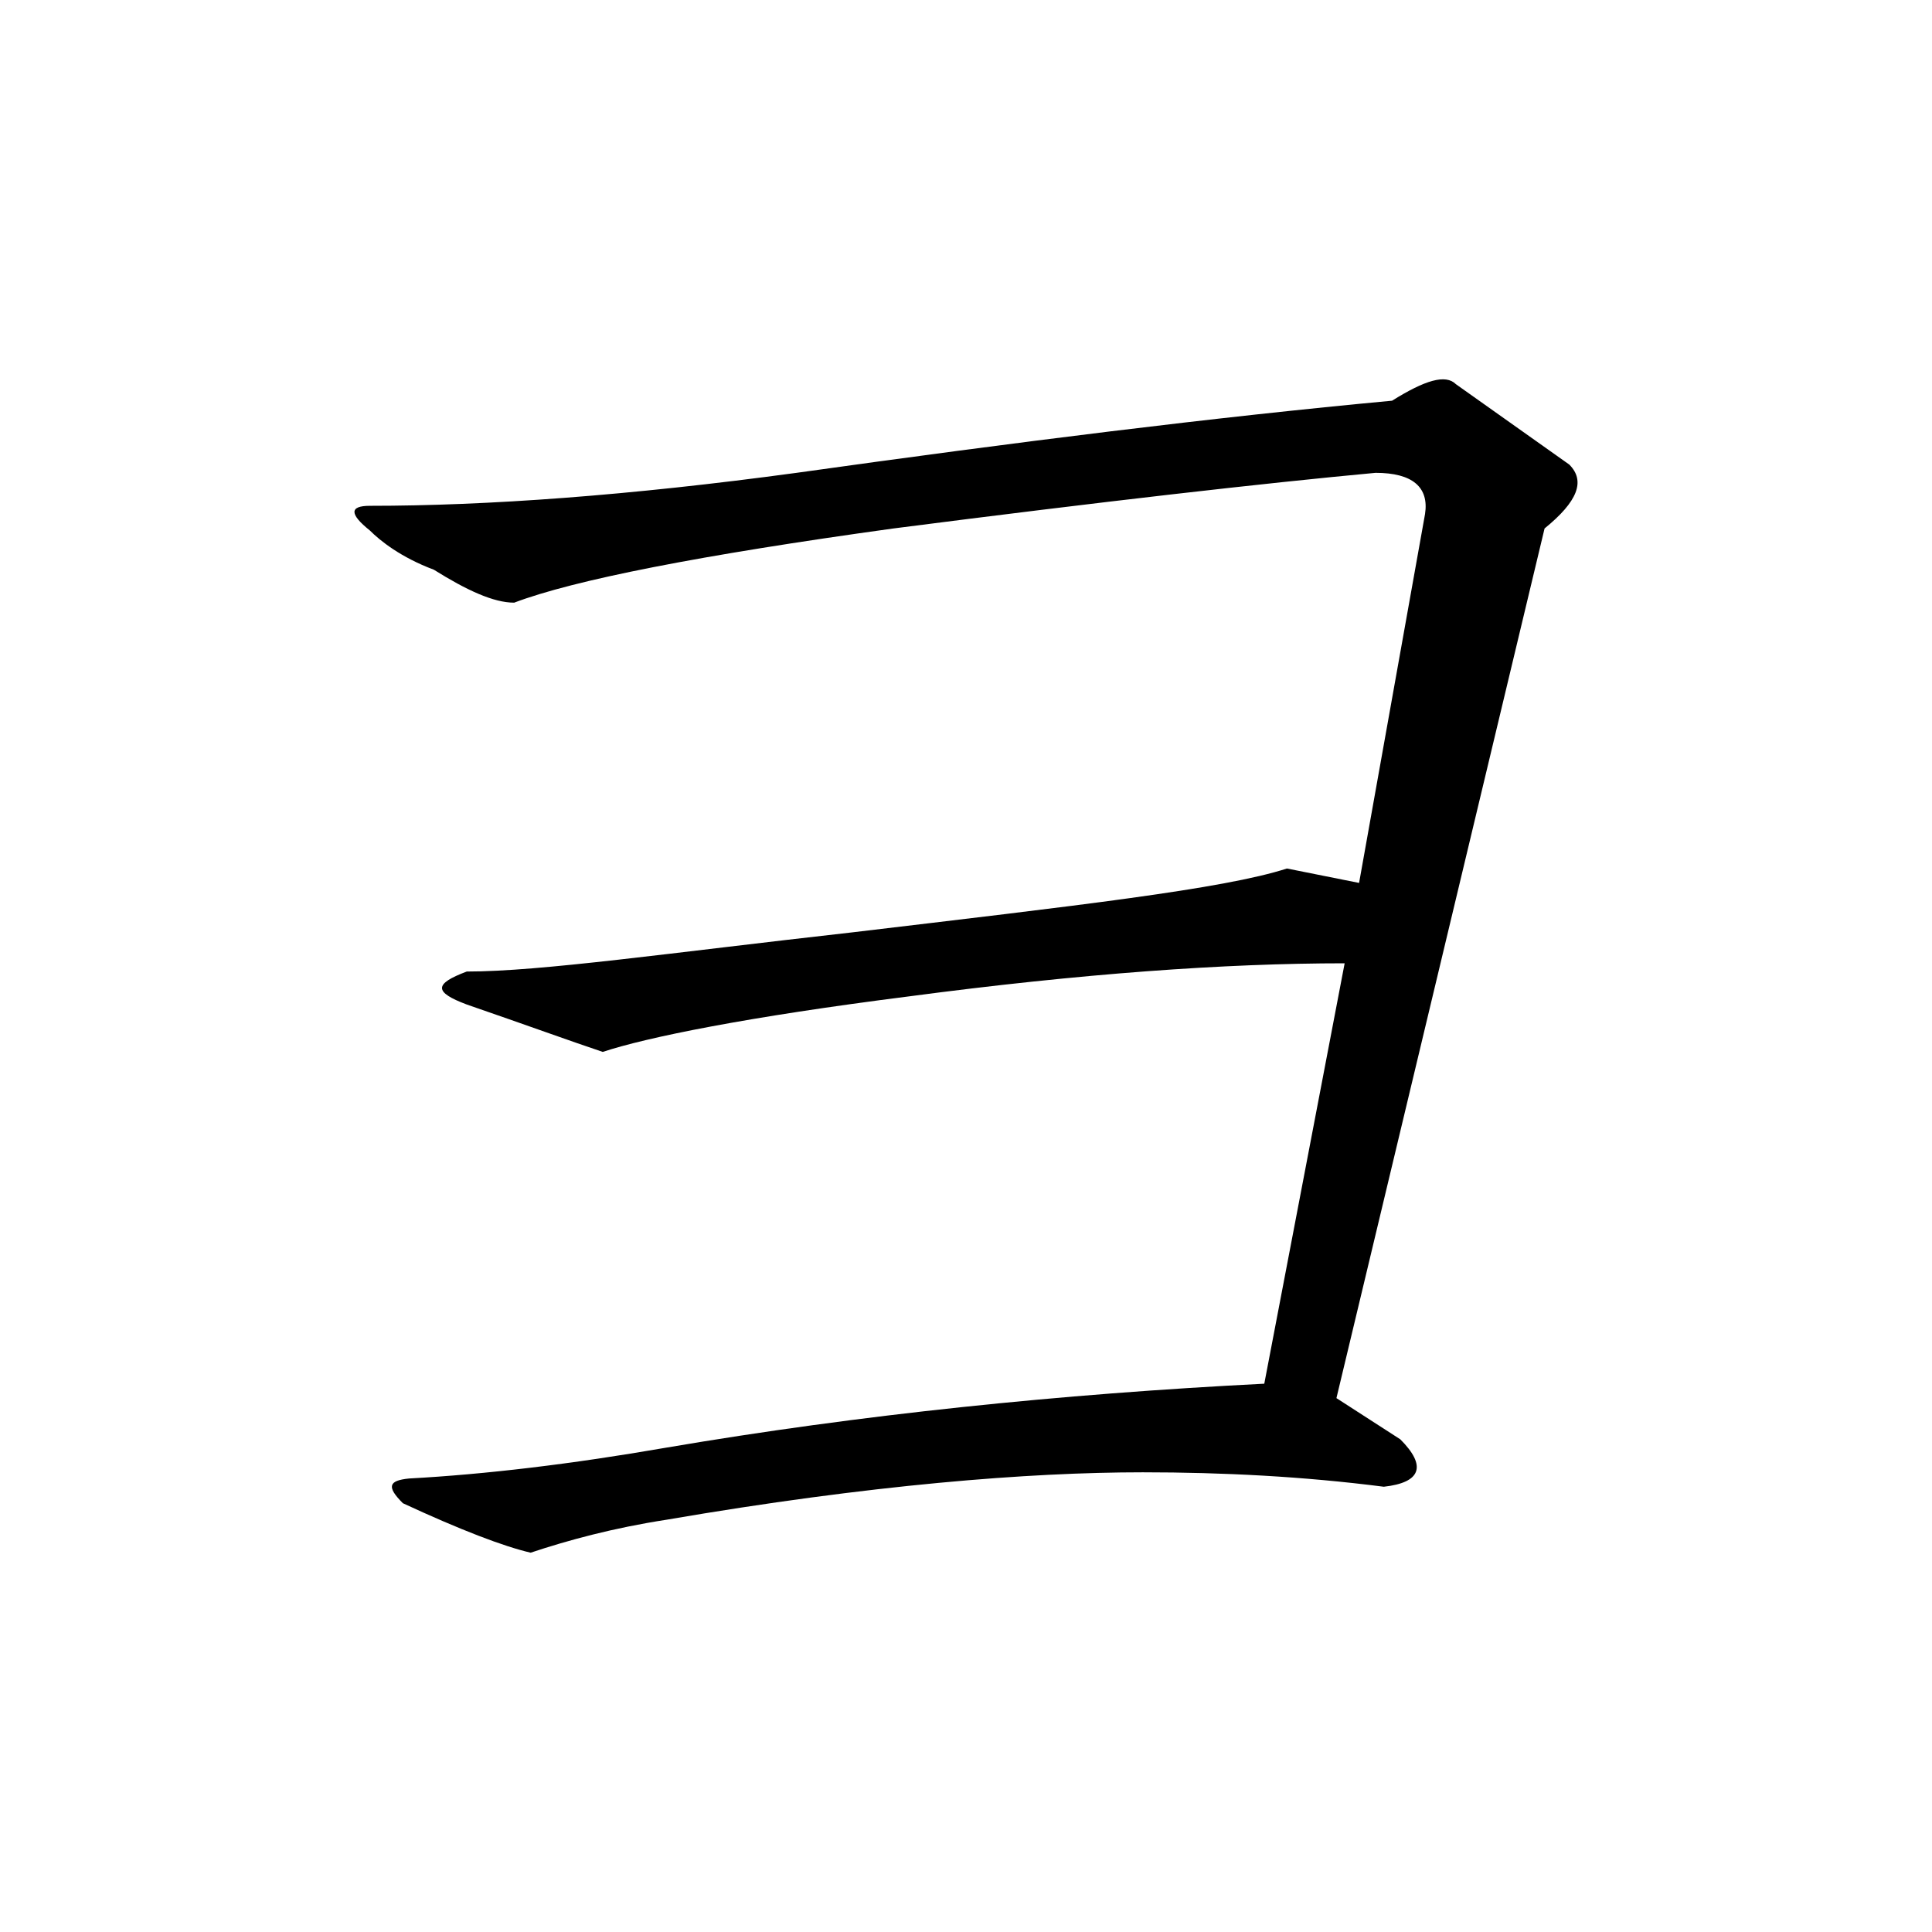 <?xml version="1.0" encoding="UTF-8" standalone="no"?>
<!-- Created with Inkscape (http://www.inkscape.org/) -->

<svg
   xmlns:dc="http://purl.org/dc/elements/1.1/"
   xmlns:cc="http://creativecommons.org/ns#"
   xmlns:rdf="http://www.w3.org/1999/02/22-rdf-syntax-ns#"
   xmlns:svg="http://www.w3.org/2000/svg"
   xmlns="http://www.w3.org/2000/svg"
   xmlns:sodipodi="http://sodipodi.sourceforge.net/DTD/sodipodi-0.dtd"
   xmlns:inkscape="http://www.inkscape.org/namespaces/inkscape"
   width="500"
   height="500"
   viewBox="0 0 132.292 132.292"
   version="1.1"
   id="svg8"
   inkscape:version="0.92.4 (5da689c313, 2019-01-14)"
   sodipodi:docname="Japanese_Katakana_kyokashotai_YO.svg">
  <defs
     id="defs2" />
  <sodipodi:namedview
     id="base"
     pagecolor="#ffffff"
     bordercolor="#666666"
     borderopacity="1.0"
     inkscape:pageopacity="0.0"
     inkscape:pageshadow="2"
     inkscape:zoom="0.35"
     inkscape:cx="47.142857"
     inkscape:cy="560"
     inkscape:document-units="mm"
     inkscape:current-layer="layer1"
     showgrid="false"
     units="px"
     inkscape:window-width="1440"
     inkscape:window-height="837"
     inkscape:window-x="-8"
     inkscape:window-y="-8"
     inkscape:window-maximized="1" />
  <g
     inkscape:label="Layer 1"
     inkscape:groupmode="layer"
     id="layer1"
     transform="translate(0,-164.708)">
    <g
       aria-label="ヨ"
       style="font-style:normal;font-variant:normal;font-weight:normal;font-stretch:normal;font-size:141.111px;line-height:1.25;font-family:MHGKyokashotaiTHK;-inkscape-font-specification:MHGKyokashotaiTHK;letter-spacing:0px;word-spacing:0px;fill:#000000;fill-opacity:1;stroke:none;stroke-width:0.265"
       id="text12"
       transform="translate(43.18,86.15)">
      <path
         d="m 64.276,110.37 -7.761,-5.503 c -0.706,-0.706 -2.117,-0.282 -4.374,1.129 -12.136,1.129 -25.682,2.822 -40.781,4.939 -11.43,1.552 -21.167,2.258 -29.21,2.258 -1.411,0 -1.411,0.564 0,1.693 0.706,0.706 2.117,1.834 4.374,2.681 2.258,1.411 4.092,2.258 5.503,2.258 4.092,-1.552 12.7,-3.246 25.964,-5.08 14.252,-1.834 25.4,-3.104 33.02,-3.81 2.54,0 3.669,0.988 3.387,2.822 l -4.516,25.259 -4.939,-0.988 c -4.374,1.411 -14.393,2.54 -29.774,4.374 -12.559,1.411 -21.308,2.681 -26.388,2.681 -2.258,0.847 -2.258,1.411 0,2.258 4.092,1.411 7.197,2.54 9.313,3.246 2.963,-0.988 9.878,-2.399 21.026,-3.81 11.712,-1.552 21.59,-2.258 29.774,-2.258 l -5.503,28.787 c -13.97,0.706 -27.658,2.117 -40.922,4.374 -6.491,1.129 -12.418,1.834 -17.639,2.117 -1.411,0.141 -1.552,0.564 -0.423,1.693 3.951,1.834 6.914,2.963 8.749,3.387 2.54,-0.847 5.644,-1.693 9.313,-2.258 13.97,-2.399 24.836,-3.246 32.597,-3.246 5.503,0 11.007,0.282 16.51,0.988 2.54,-0.282 2.963,-1.411 1.129,-3.246 l -4.374,-2.822 14.252,-59.549 c 2.258,-1.834 2.822,-3.246 1.693,-4.374 z"
         style="stroke-width:0.265"
         id="path14"
         inkscape:connector-curvature="0" />
    </g>
  </g>
</svg>
